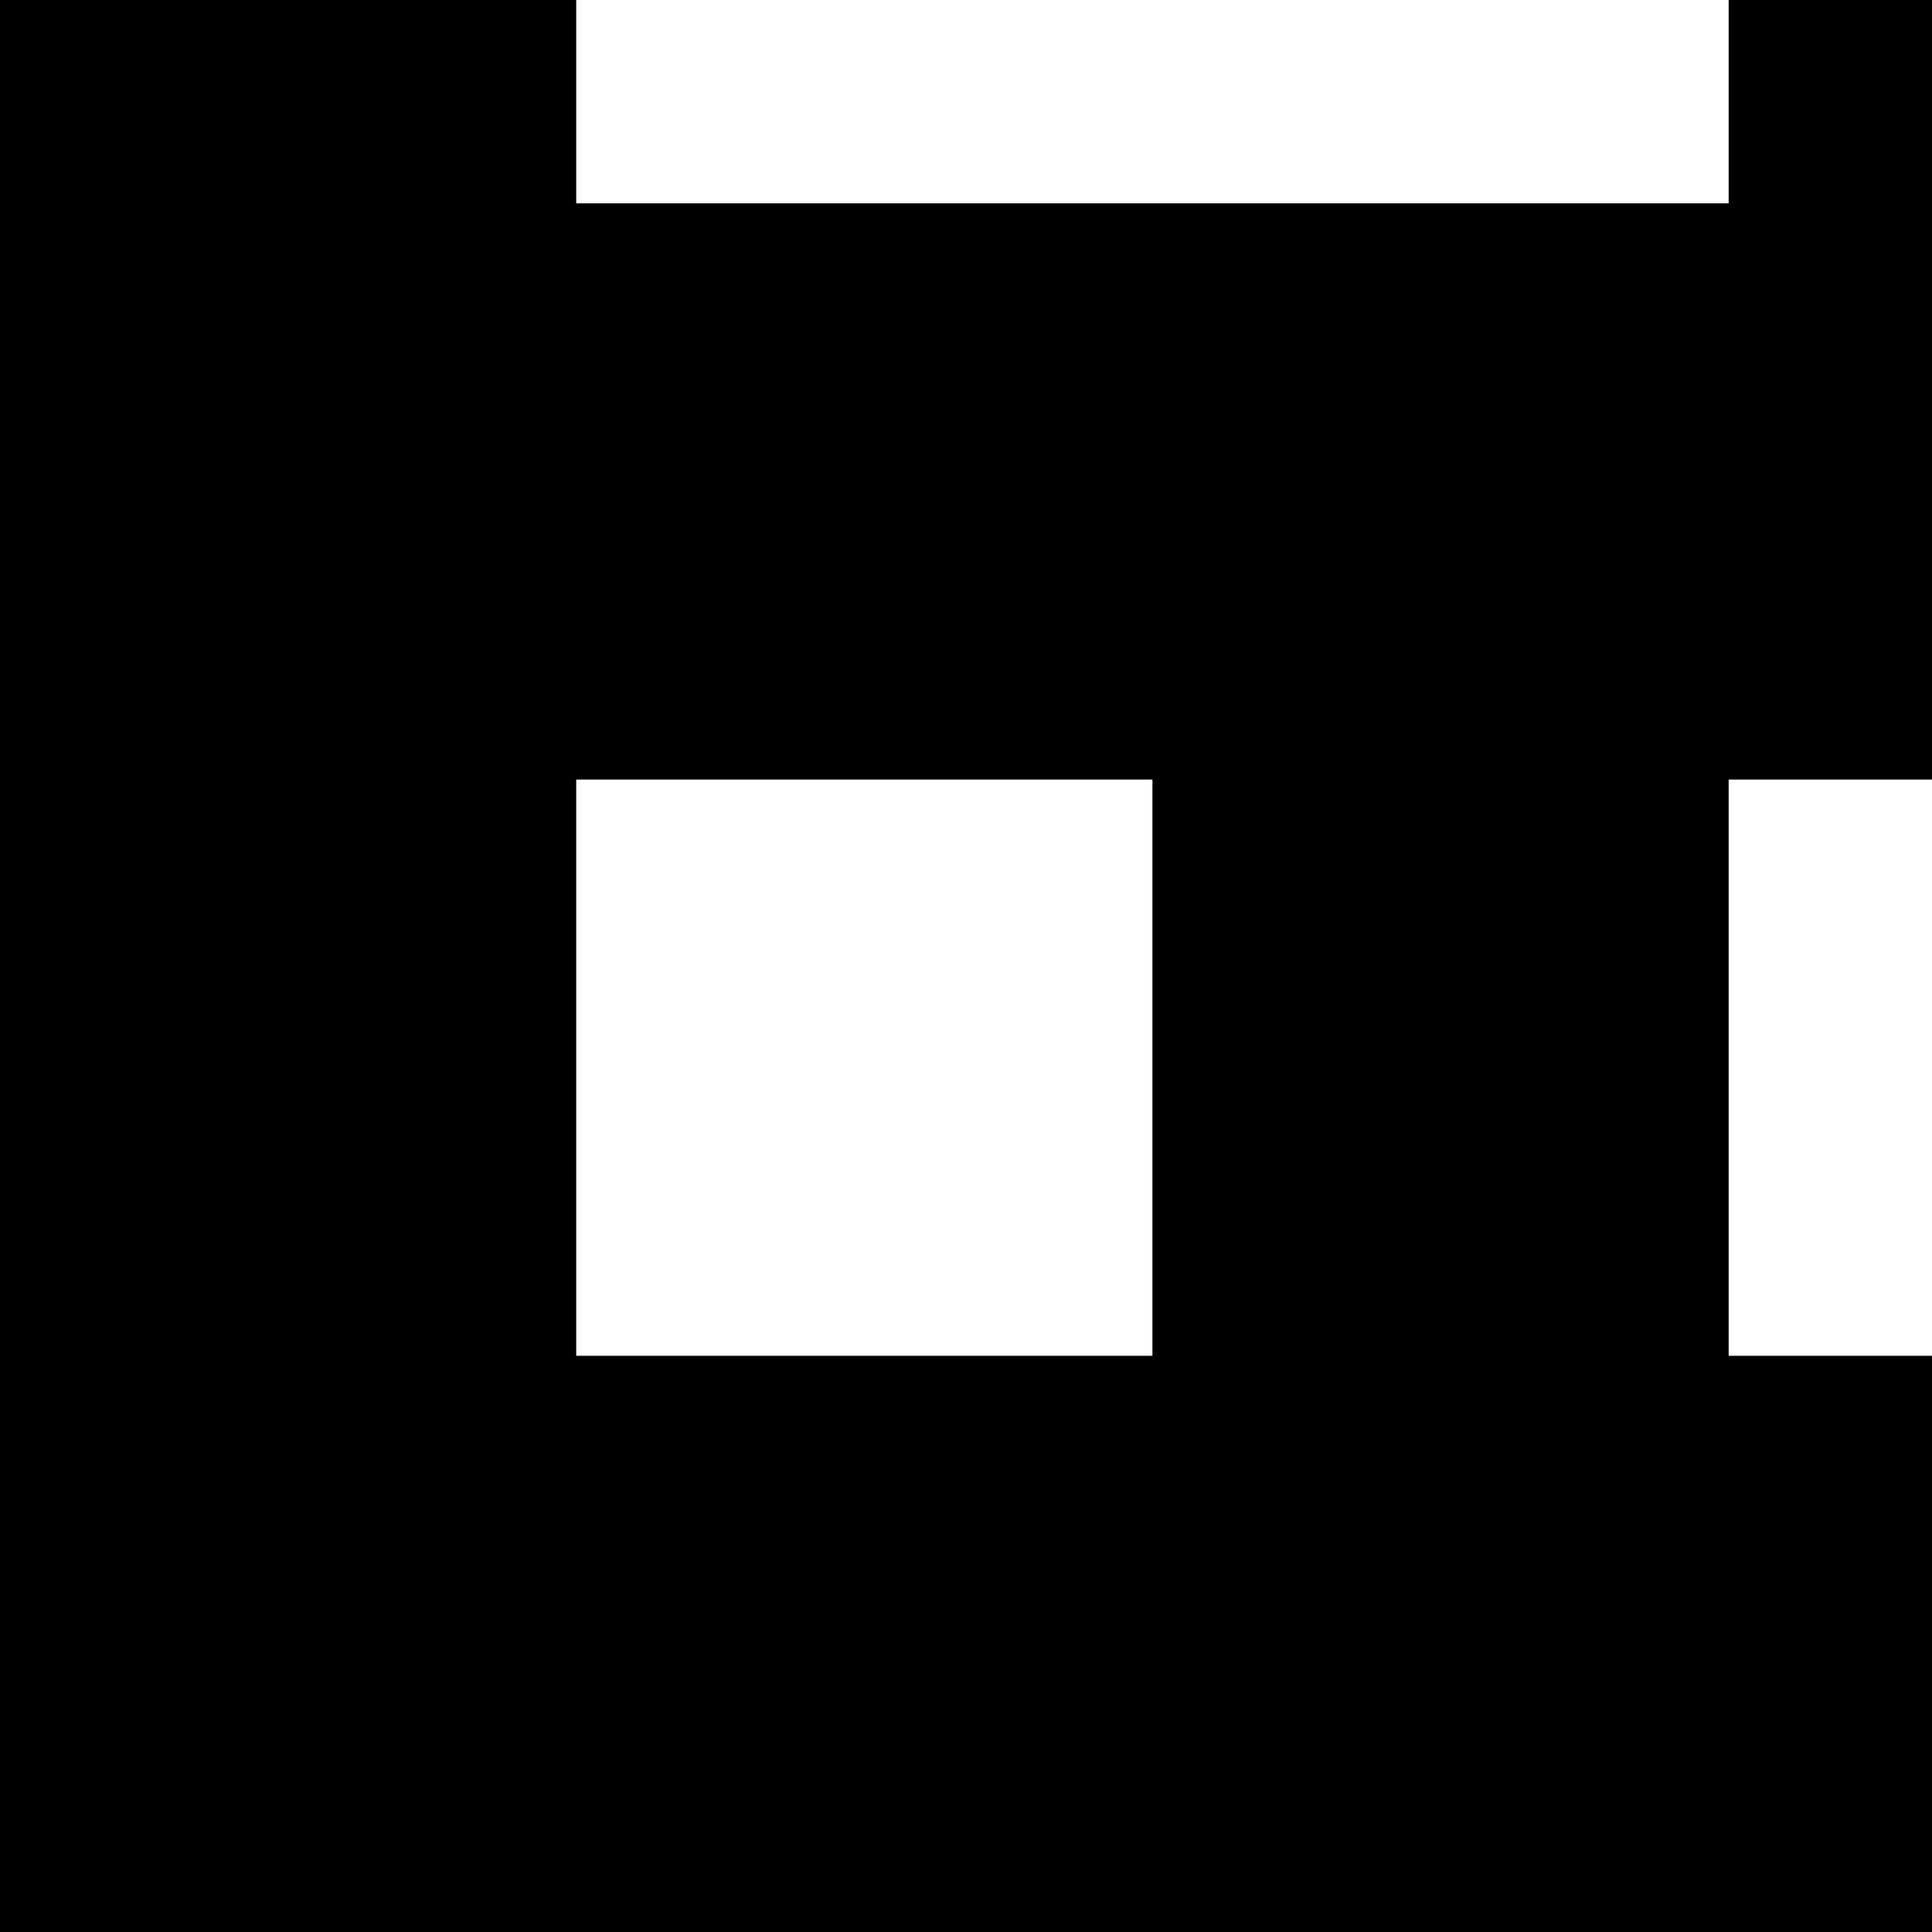 <?xml version="1.0" encoding="UTF-8" standalone="no"?>
<!-- Created with Inkscape (http://www.inkscape.org/) -->

<svg
   xmlns:dc="http://purl.org/dc/elements/1.1/"
   xmlns:cc="http://creativecommons.org/ns#"
   xmlns:rdf="http://www.w3.org/1999/02/22-rdf-syntax-ns#"
   xmlns:svg="http://www.w3.org/2000/svg"
   xmlns="http://www.w3.org/2000/svg"
   xmlns:sodipodi="http://sodipodi.sourceforge.net/DTD/sodipodi-0.dtd"
   xmlns:inkscape="http://www.inkscape.org/namespaces/inkscape"
   version="1.1"
   id="svg2"
   width="525"
   height="525"
   viewBox="0 0 525 525"
   sodipodi:docname="marker25_16.svg"
   inkscape:version="0.92.3 (2405546, 2018-03-11)">
  <defs
     id="defs6" />
  <sodipodi:namedview
     pagecolor="#ffffff"
     bordercolor="#666666"
     borderopacity="1"
     objecttolerance="10"
     gridtolerance="10"
     guidetolerance="10"
     inkscape:pageopacity="0"
     inkscape:pageshadow="2"
     inkscape:window-width="2163"
     inkscape:window-height="1465"
     id="namedview4"
     showgrid="false"
     inkscape:zoom="0.63572267"
     inkscape:cx="262.5"
     inkscape:cy="186.54822"
     inkscape:window-x="67"
     inkscape:window-y="27"
     inkscape:window-maximized="0"
     inkscape:current-layer="svg2" />
  <path
     style="fill:#000000;stroke-width:2.088"
     d="M 0 -571.062 L 0 -23.031 L 0 525 L 548.031 525 L 1096.062 525 L 1096.062 -23.031 L 1096.062 -571.062 L 548.031 -571.062 L 0 -571.062 z M 156.58 -414.482 L 234.871 -414.482 L 313.16 -414.482 L 313.16 -336.191 L 313.16 -257.902 L 234.871 -257.902 L 156.58 -257.902 L 156.58 -336.191 L 156.58 -414.482 z M 469.742 -414.482 L 626.322 -414.482 L 782.902 -414.482 L 782.902 -336.191 L 782.902 -257.902 L 861.191 -257.902 L 939.482 -257.902 L 939.482 -179.611 L 939.482 -101.322 L 704.611 -101.322 L 477.467 -101.322 L 469.742 -109.047 L 469.742 -257.902 L 469.742 -414.482 z M 156.58 -101.322 L 313.16 -101.322 L 461.982 -101.322 L 469.742 -93.562 L 469.742 -23.031 L 469.742 55.258 L 313.16 55.258 L 156.58 55.258 L 156.58 -23.031 L 156.58 -101.322 z M 782.902 55.258 L 861.191 55.258 L 939.482 55.258 L 939.482 211.84 L 939.482 368.42 L 861.191 368.42 L 782.902 368.42 L 782.902 211.84 L 782.902 55.258 z M 156.58 211.84 L 234.871 211.84 L 313.16 211.84 L 313.16 290.129 L 313.16 368.42 L 234.871 368.42 L 156.58 368.42 L 156.58 290.129 L 156.58 211.84 z M 469.742 211.84 L 548.031 211.84 L 626.322 211.84 L 626.322 290.129 L 626.322 368.42 L 548.031 368.42 L 469.742 368.42 L 469.742 290.129 L 469.742 211.84 z "
     id="path817" />
</svg>
